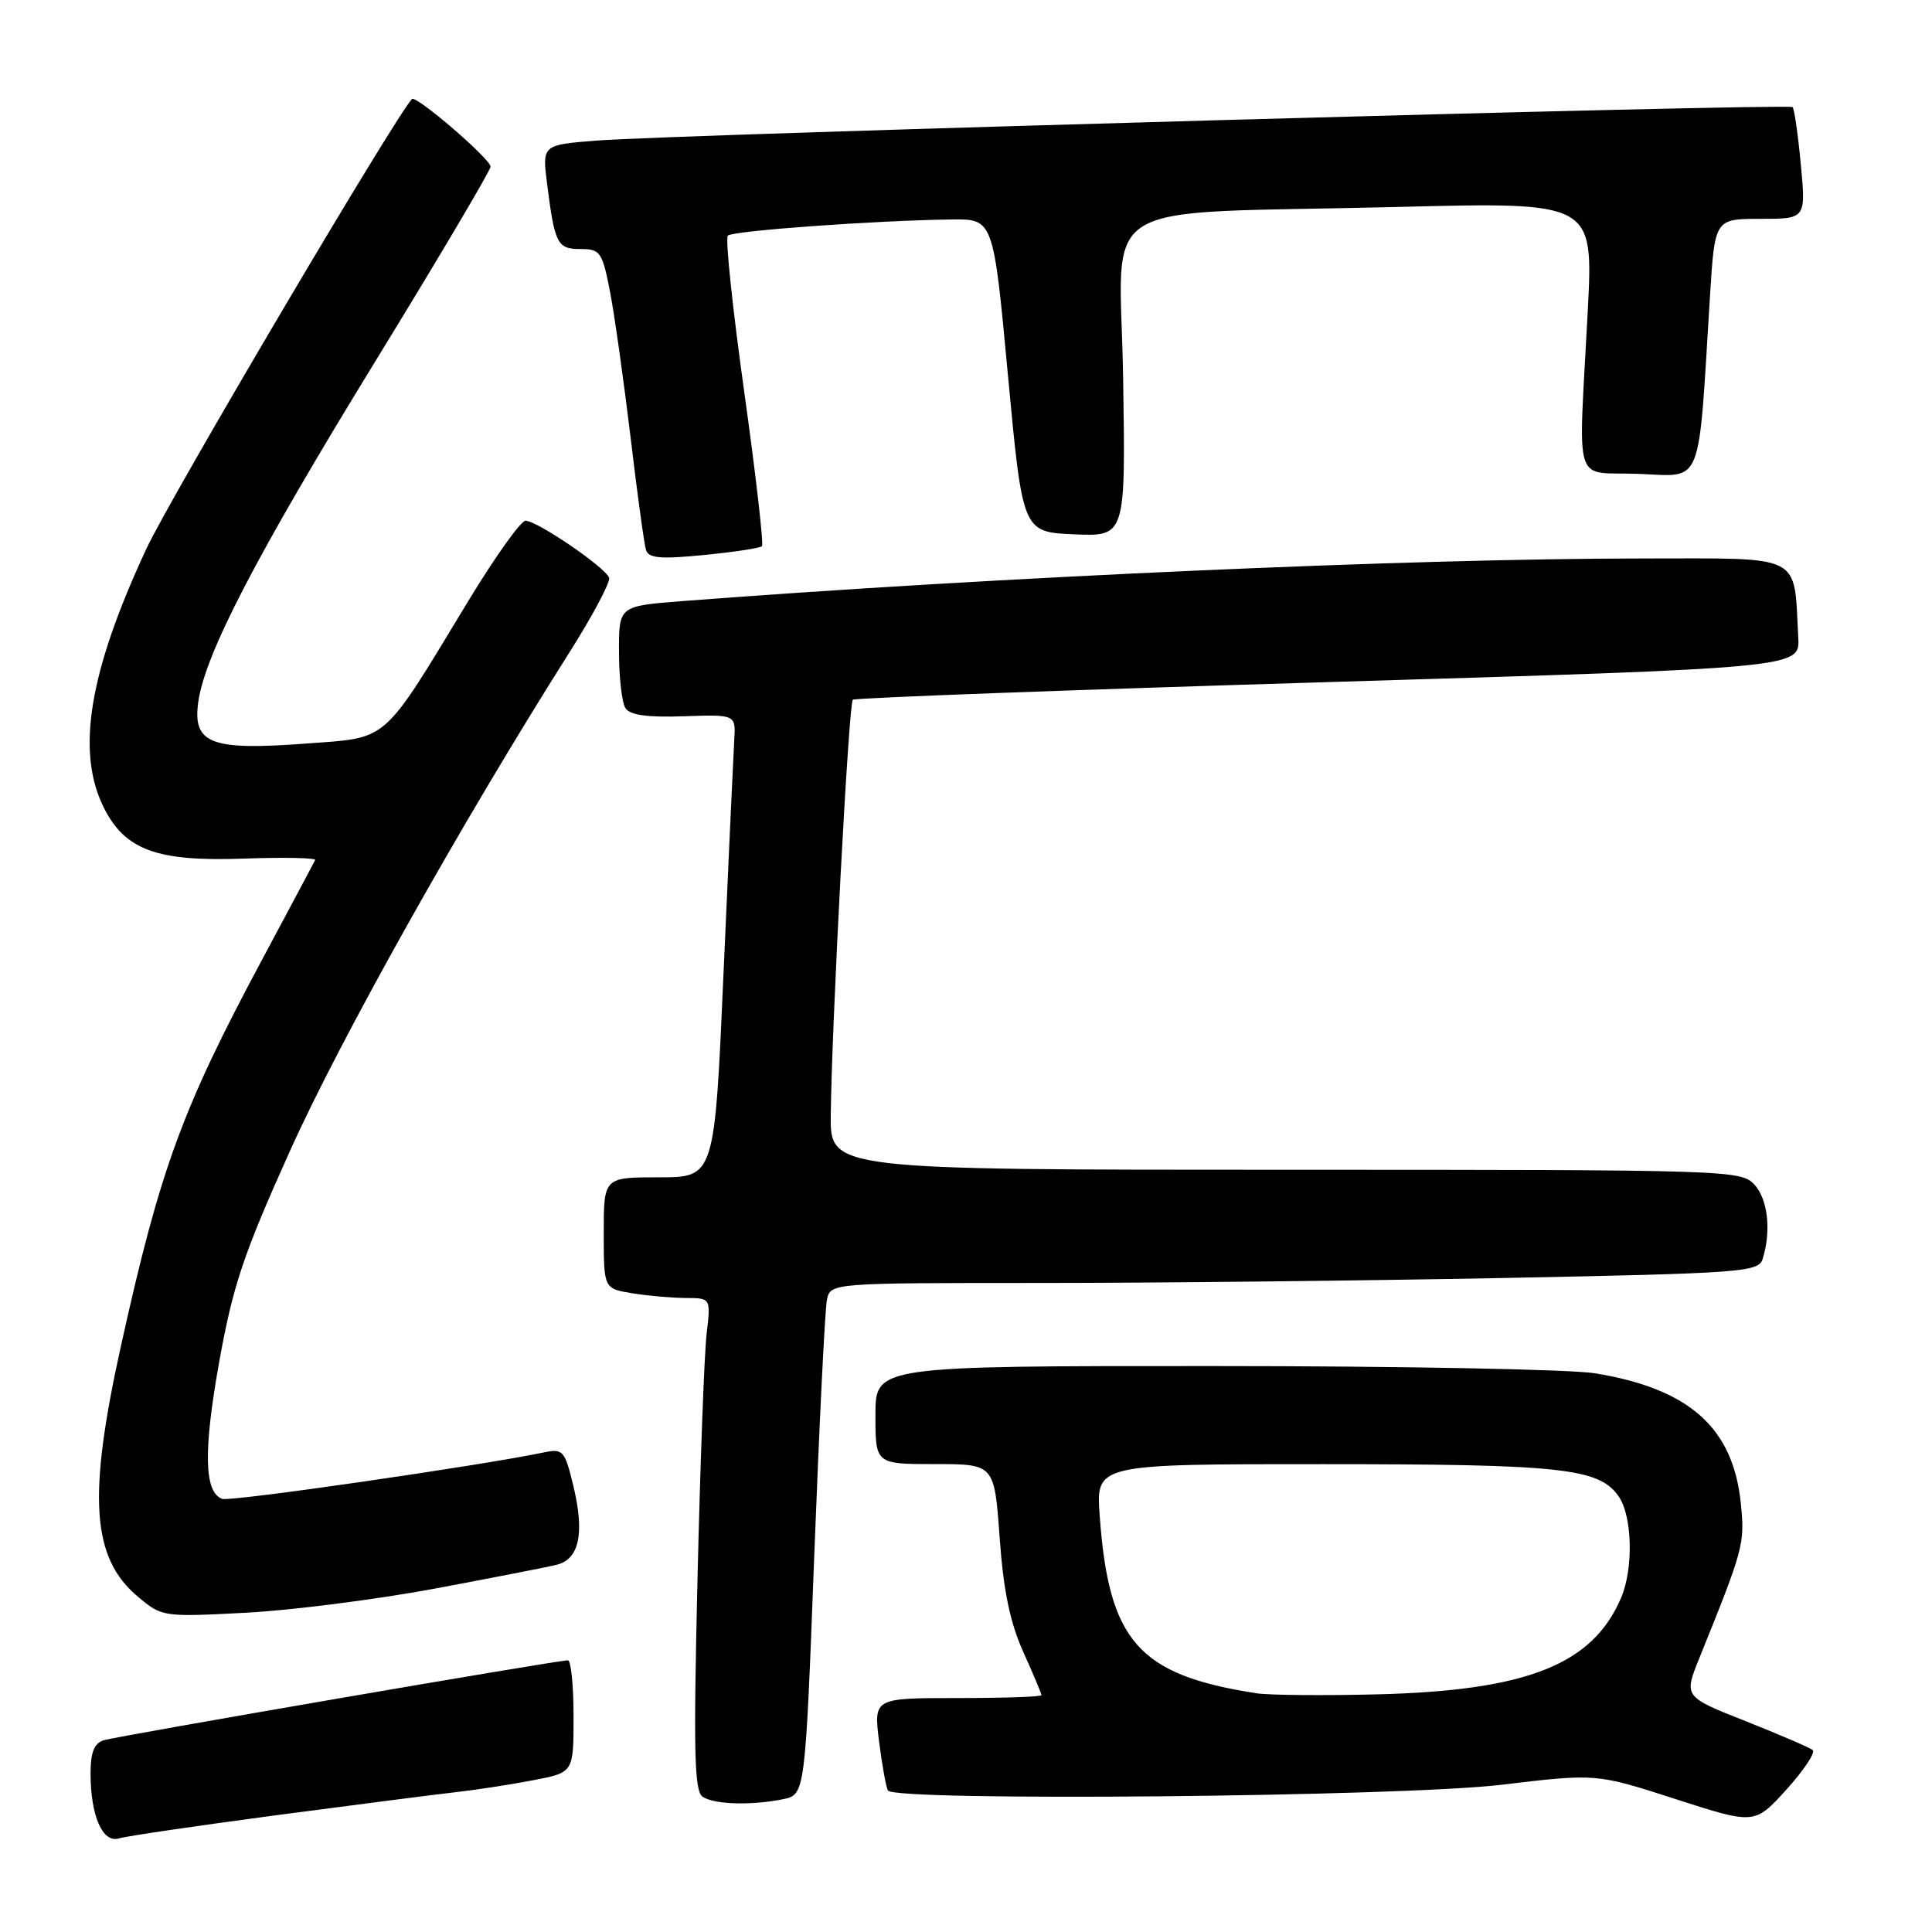 <?xml version="1.0" encoding="UTF-8" standalone="no"?>
<!DOCTYPE svg PUBLIC "-//W3C//DTD SVG 1.1//EN" "http://www.w3.org/Graphics/SVG/1.1/DTD/svg11.dtd" >
<svg xmlns="http://www.w3.org/2000/svg" xmlns:xlink="http://www.w3.org/1999/xlink" version="1.1" viewBox="0 0 256 256">
 <g >
 <path fill="currentColor"
d=" M 36.50 240.54 C 46.95 239.16 57.75 237.77 60.50 237.46 C 63.25 237.15 67.86 236.43 70.75 235.87 C 76.00 234.86 76.00 234.86 76.00 227.43 C 76.00 223.34 75.66 220.00 75.25 220.00 C 73.79 220.01 15.48 230.05 13.75 230.59 C 12.48 230.98 12.00 232.19 12.00 235.00 C 12.00 240.60 13.60 244.26 15.75 243.60 C 16.71 243.30 26.05 241.93 36.50 240.54 Z  M 240.20 231.90 C 239.81 231.57 235.81 229.85 231.30 228.06 C 223.10 224.82 223.10 224.82 225.19 219.66 C 231.05 205.17 231.21 204.56 230.67 199.23 C 229.66 189.19 223.87 184.02 211.36 181.97 C 208.14 181.44 185.36 181.01 160.75 181.01 C 116.00 181.00 116.00 181.00 116.00 187.50 C 116.00 194.00 116.00 194.00 123.88 194.00 C 131.76 194.00 131.76 194.00 132.46 203.75 C 132.96 210.78 133.84 215.00 135.58 218.87 C 136.91 221.82 138.00 224.41 138.00 224.62 C 138.00 224.83 133.00 225.00 126.88 225.00 C 115.77 225.00 115.77 225.00 116.48 230.75 C 116.88 233.91 117.41 236.84 117.66 237.25 C 118.56 238.72 185.64 238.09 198.96 236.49 C 211.50 234.99 211.50 234.99 222.00 238.38 C 232.50 241.77 232.50 241.77 236.70 237.14 C 239.00 234.59 240.58 232.23 240.20 231.90 Z  M 103.72 238.41 C 106.69 237.81 106.69 237.81 107.89 206.16 C 108.56 188.75 109.31 173.49 109.57 172.25 C 110.04 170.00 110.04 170.00 137.77 170.00 C 153.02 170.00 180.68 169.70 199.23 169.34 C 230.77 168.72 233.01 168.56 233.55 166.84 C 234.72 163.17 234.26 158.95 232.50 157.00 C 230.73 155.04 229.39 155.00 170.35 155.00 C 110.00 155.00 110.00 155.00 110.08 147.75 C 110.21 135.71 112.46 93.20 113.00 92.72 C 113.28 92.47 141.62 91.42 176.00 90.38 C 238.50 88.50 238.50 88.50 238.28 84.50 C 237.67 73.23 239.17 74.00 217.70 74.00 C 186.85 74.01 132.29 76.43 90.39 79.65 C 82.00 80.30 82.00 80.30 82.02 86.40 C 82.02 89.75 82.41 93.10 82.87 93.82 C 83.46 94.76 85.76 95.08 90.60 94.91 C 97.50 94.67 97.50 94.67 97.29 98.08 C 97.18 99.96 96.54 113.76 95.88 128.75 C 94.69 156.00 94.69 156.00 87.34 156.00 C 80.00 156.00 80.00 156.00 80.00 163.37 C 80.00 170.74 80.00 170.74 83.75 171.36 C 85.81 171.70 89.00 171.98 90.84 171.99 C 94.19 172.00 94.19 172.00 93.63 176.75 C 93.32 179.36 92.78 194.04 92.42 209.37 C 91.88 232.37 92.00 237.39 93.13 238.10 C 94.73 239.11 99.50 239.25 103.72 238.41 Z  M 57.50 210.52 C 65.20 209.08 72.52 207.65 73.76 207.34 C 76.75 206.60 77.48 203.19 75.99 196.96 C 74.85 192.22 74.60 191.93 72.14 192.44 C 63.51 194.24 30.48 199.01 29.43 198.61 C 27.05 197.70 26.93 192.28 29.04 180.49 C 30.86 170.35 32.23 166.25 38.46 152.42 C 45.13 137.61 61.13 109.08 75.38 86.56 C 78.50 81.65 80.89 77.15 80.71 76.56 C 80.29 75.23 71.17 69.00 69.64 69.00 C 69.01 69.00 65.62 73.76 62.09 79.57 C 50.47 98.74 51.66 97.69 40.49 98.53 C 27.96 99.47 25.53 98.54 26.26 93.10 C 27.11 86.75 33.90 73.68 49.84 47.70 C 58.18 34.10 65.00 22.58 65.00 22.08 C 65.00 21.06 55.10 12.55 54.58 13.12 C 52.09 15.92 22.57 65.91 19.40 72.71 C 11.80 89.01 10.05 99.60 13.75 107.00 C 16.57 112.64 20.77 114.18 32.26 113.77 C 37.63 113.58 41.91 113.67 41.76 113.96 C 41.62 114.26 38.44 120.22 34.70 127.21 C 24.13 146.95 21.22 154.89 16.05 178.24 C 11.59 198.34 12.13 206.41 18.27 211.57 C 21.44 214.24 21.61 214.27 32.49 213.70 C 38.55 213.39 49.80 211.95 57.50 210.52 Z  M 100.96 72.37 C 101.21 72.12 100.15 62.91 98.61 51.89 C 97.07 40.88 96.09 31.58 96.44 31.22 C 97.09 30.58 115.85 29.22 126.06 29.08 C 131.63 29.00 131.63 29.00 133.56 49.75 C 135.50 70.50 135.50 70.50 142.32 70.80 C 149.15 71.09 149.15 71.09 148.82 50.12 C 148.45 25.67 143.97 28.45 185.32 27.42 C 211.13 26.77 211.13 26.77 210.39 41.14 C 209.14 65.18 208.29 62.45 217.14 62.79 C 225.75 63.12 224.99 64.99 226.58 39.25 C 227.22 29.00 227.22 29.00 233.25 29.00 C 239.29 29.00 239.29 29.00 238.62 21.81 C 238.25 17.85 237.76 14.42 237.52 14.19 C 237.01 13.68 89.77 17.80 79.17 18.62 C 71.84 19.19 71.84 19.19 72.49 24.34 C 73.51 32.36 73.84 33.00 76.94 33.00 C 79.55 33.00 79.81 33.38 80.85 38.75 C 81.45 41.91 82.67 50.58 83.56 58.00 C 84.44 65.42 85.36 72.12 85.60 72.88 C 85.94 73.97 87.54 74.11 93.27 73.54 C 97.25 73.15 100.71 72.63 100.96 72.37 Z  M 166.50 224.37 C 150.82 221.94 146.90 217.49 145.71 200.75 C 145.23 194.00 145.23 194.00 175.37 194.01 C 206.96 194.01 211.87 194.55 214.47 198.26 C 216.29 200.86 216.47 207.80 214.81 211.70 C 211.04 220.57 202.35 224.01 182.50 224.51 C 175.35 224.69 168.15 224.62 166.50 224.37 Z "/>
</g>
</svg>